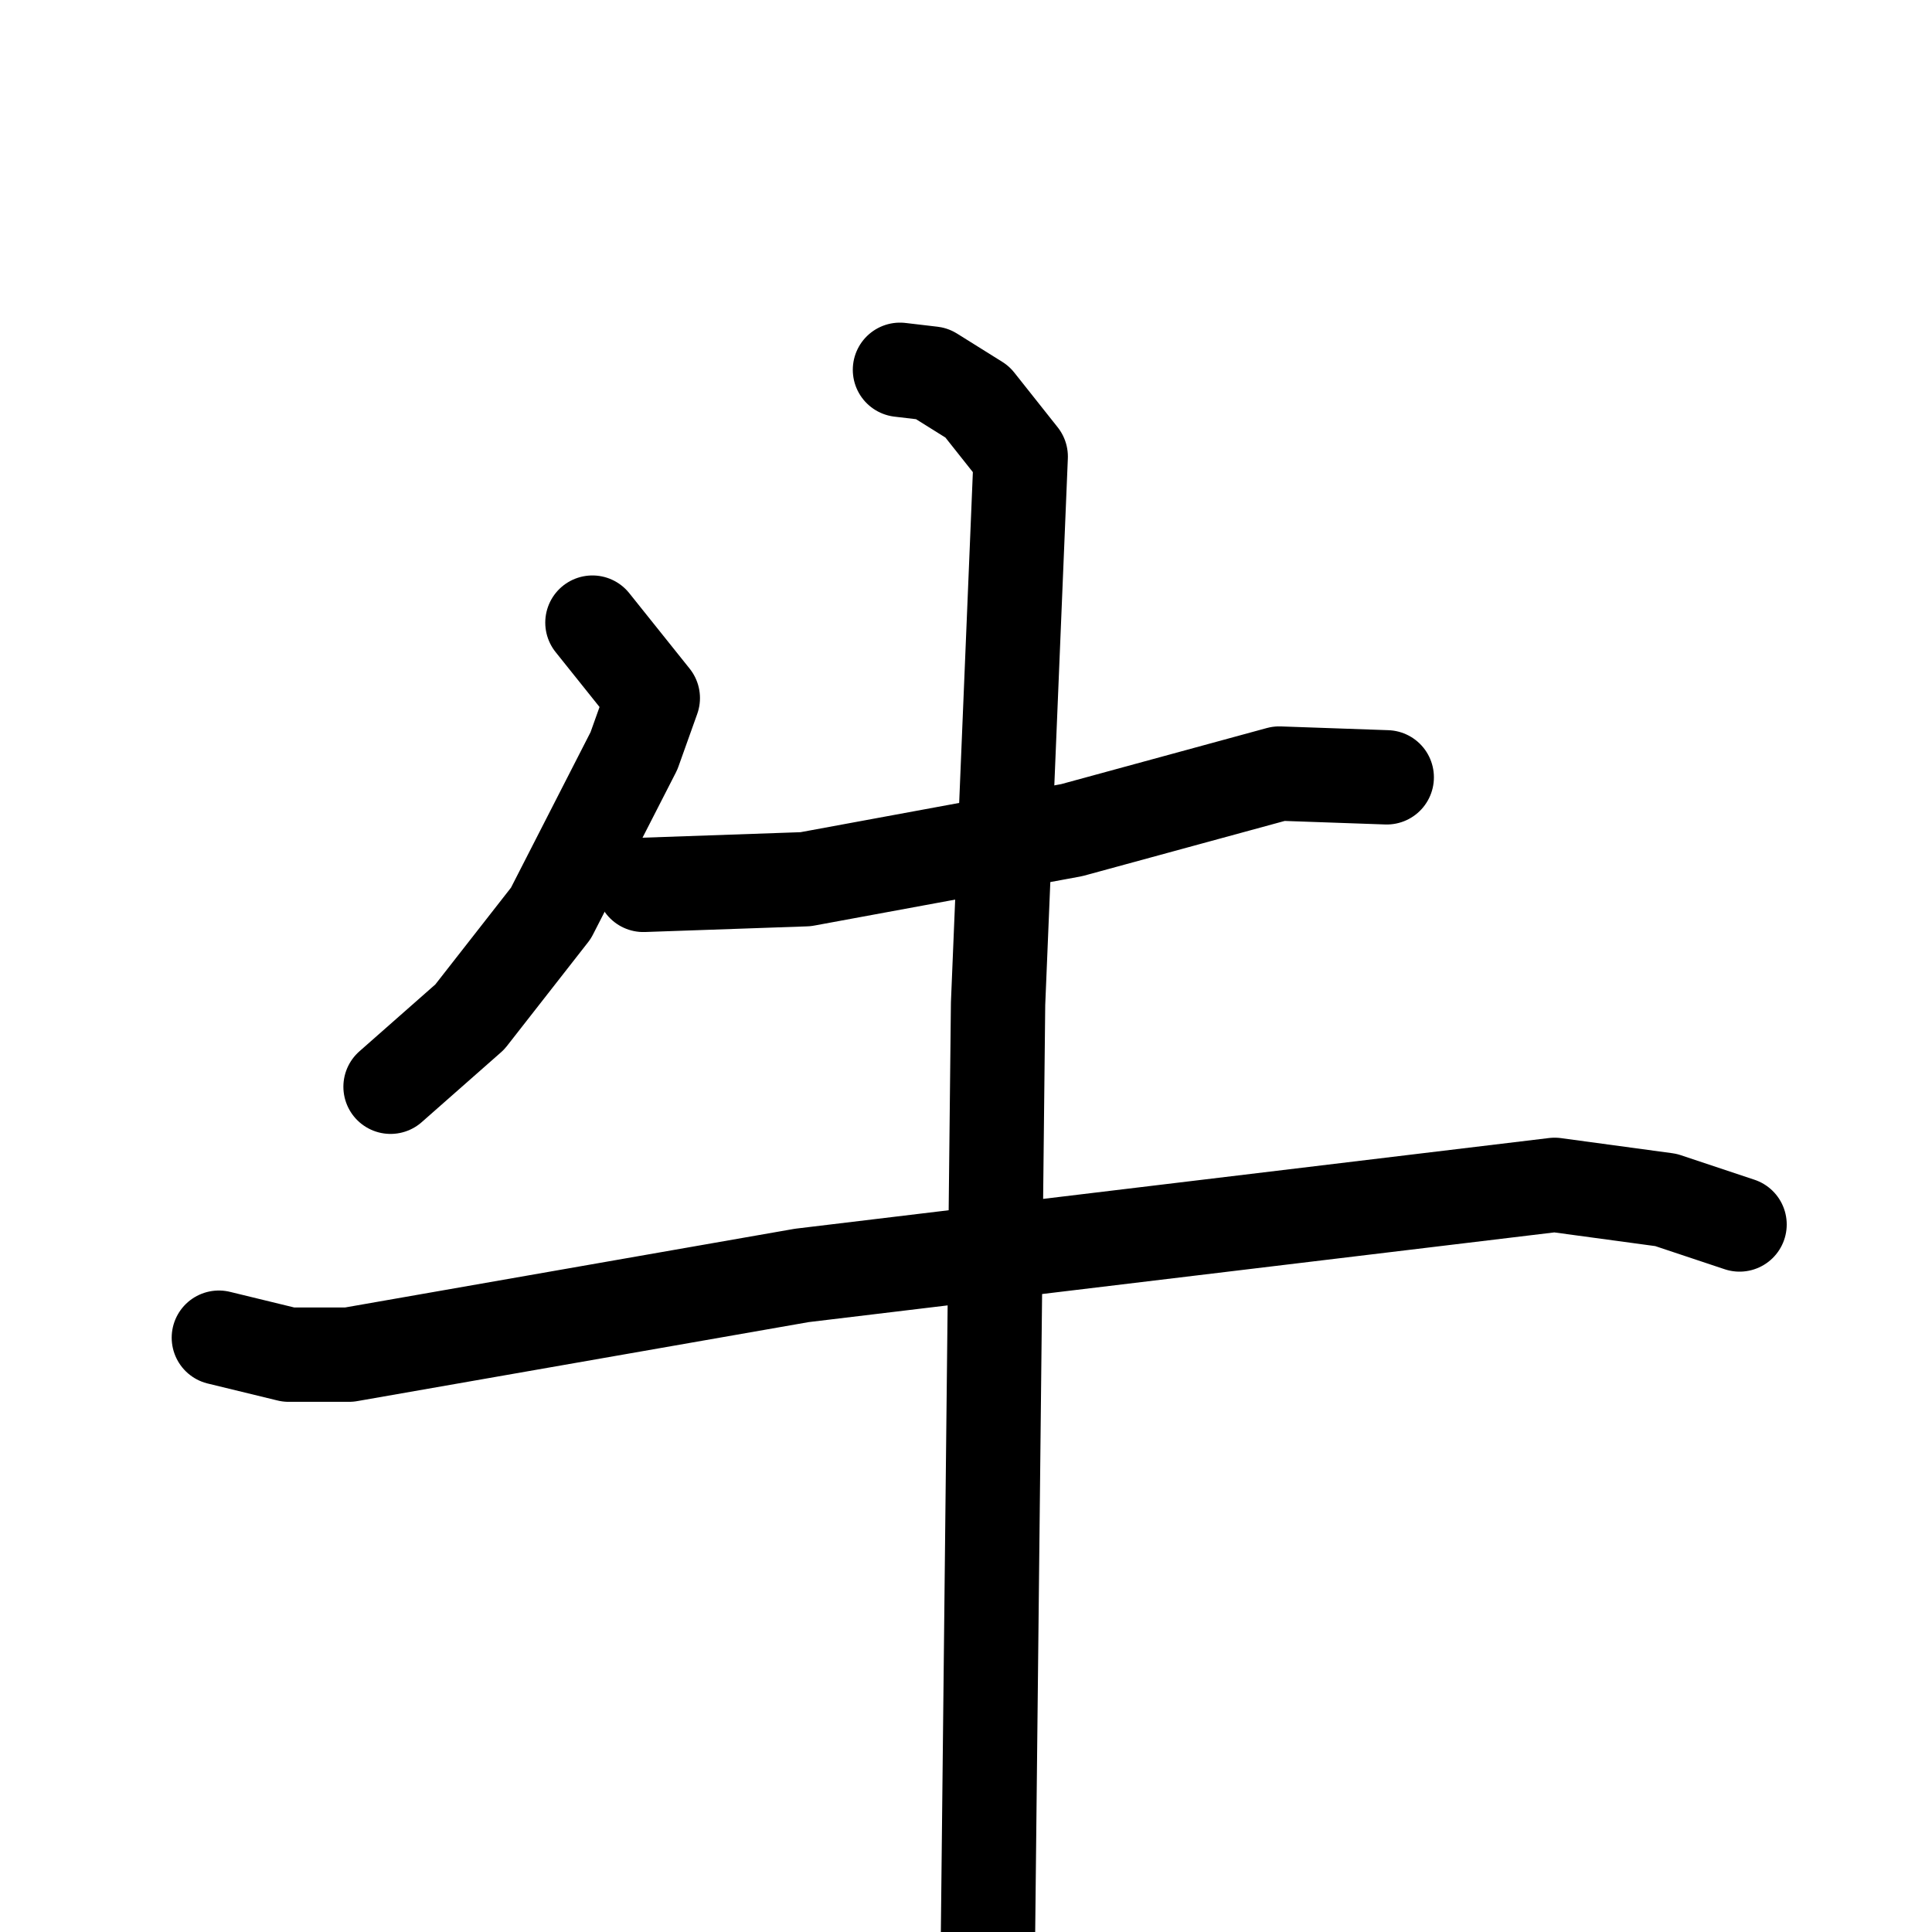 <svg xmlns="http://www.w3.org/2000/svg" viewBox="0 0 1024 1024">
  <g style="fill:none;stroke:#000000;stroke-width:50;stroke-linecap:round;stroke-linejoin:round;" transform="scale(1, 1) translate(0, 0)">
    <path d="M 314.0,330.0 L 346.0,370.0 L 336.0,398.0 L 292.0,484.0 L 249.0,539.0 L 207.0,576.0"/>
    <path d="M 341.0,469.0 L 427.0,466.0 L 568.0,440.0 L 678.0,410.0 L 735.0,412.0"/>
    <path d="M 116.0,709.0 L 153.0,718.0 L 185.0,718.0 L 425.0,676.0 L 824.0,628.0 L 883.0,636.0 L 922.0,649.0"/>
    <path d="M 477.0,196.0 L 494.0,198.0 L 518.0,213.0 L 541.0,242.0 L 529.0,532.0 L 523.0,1086.0"/>
  </g>
</svg>
